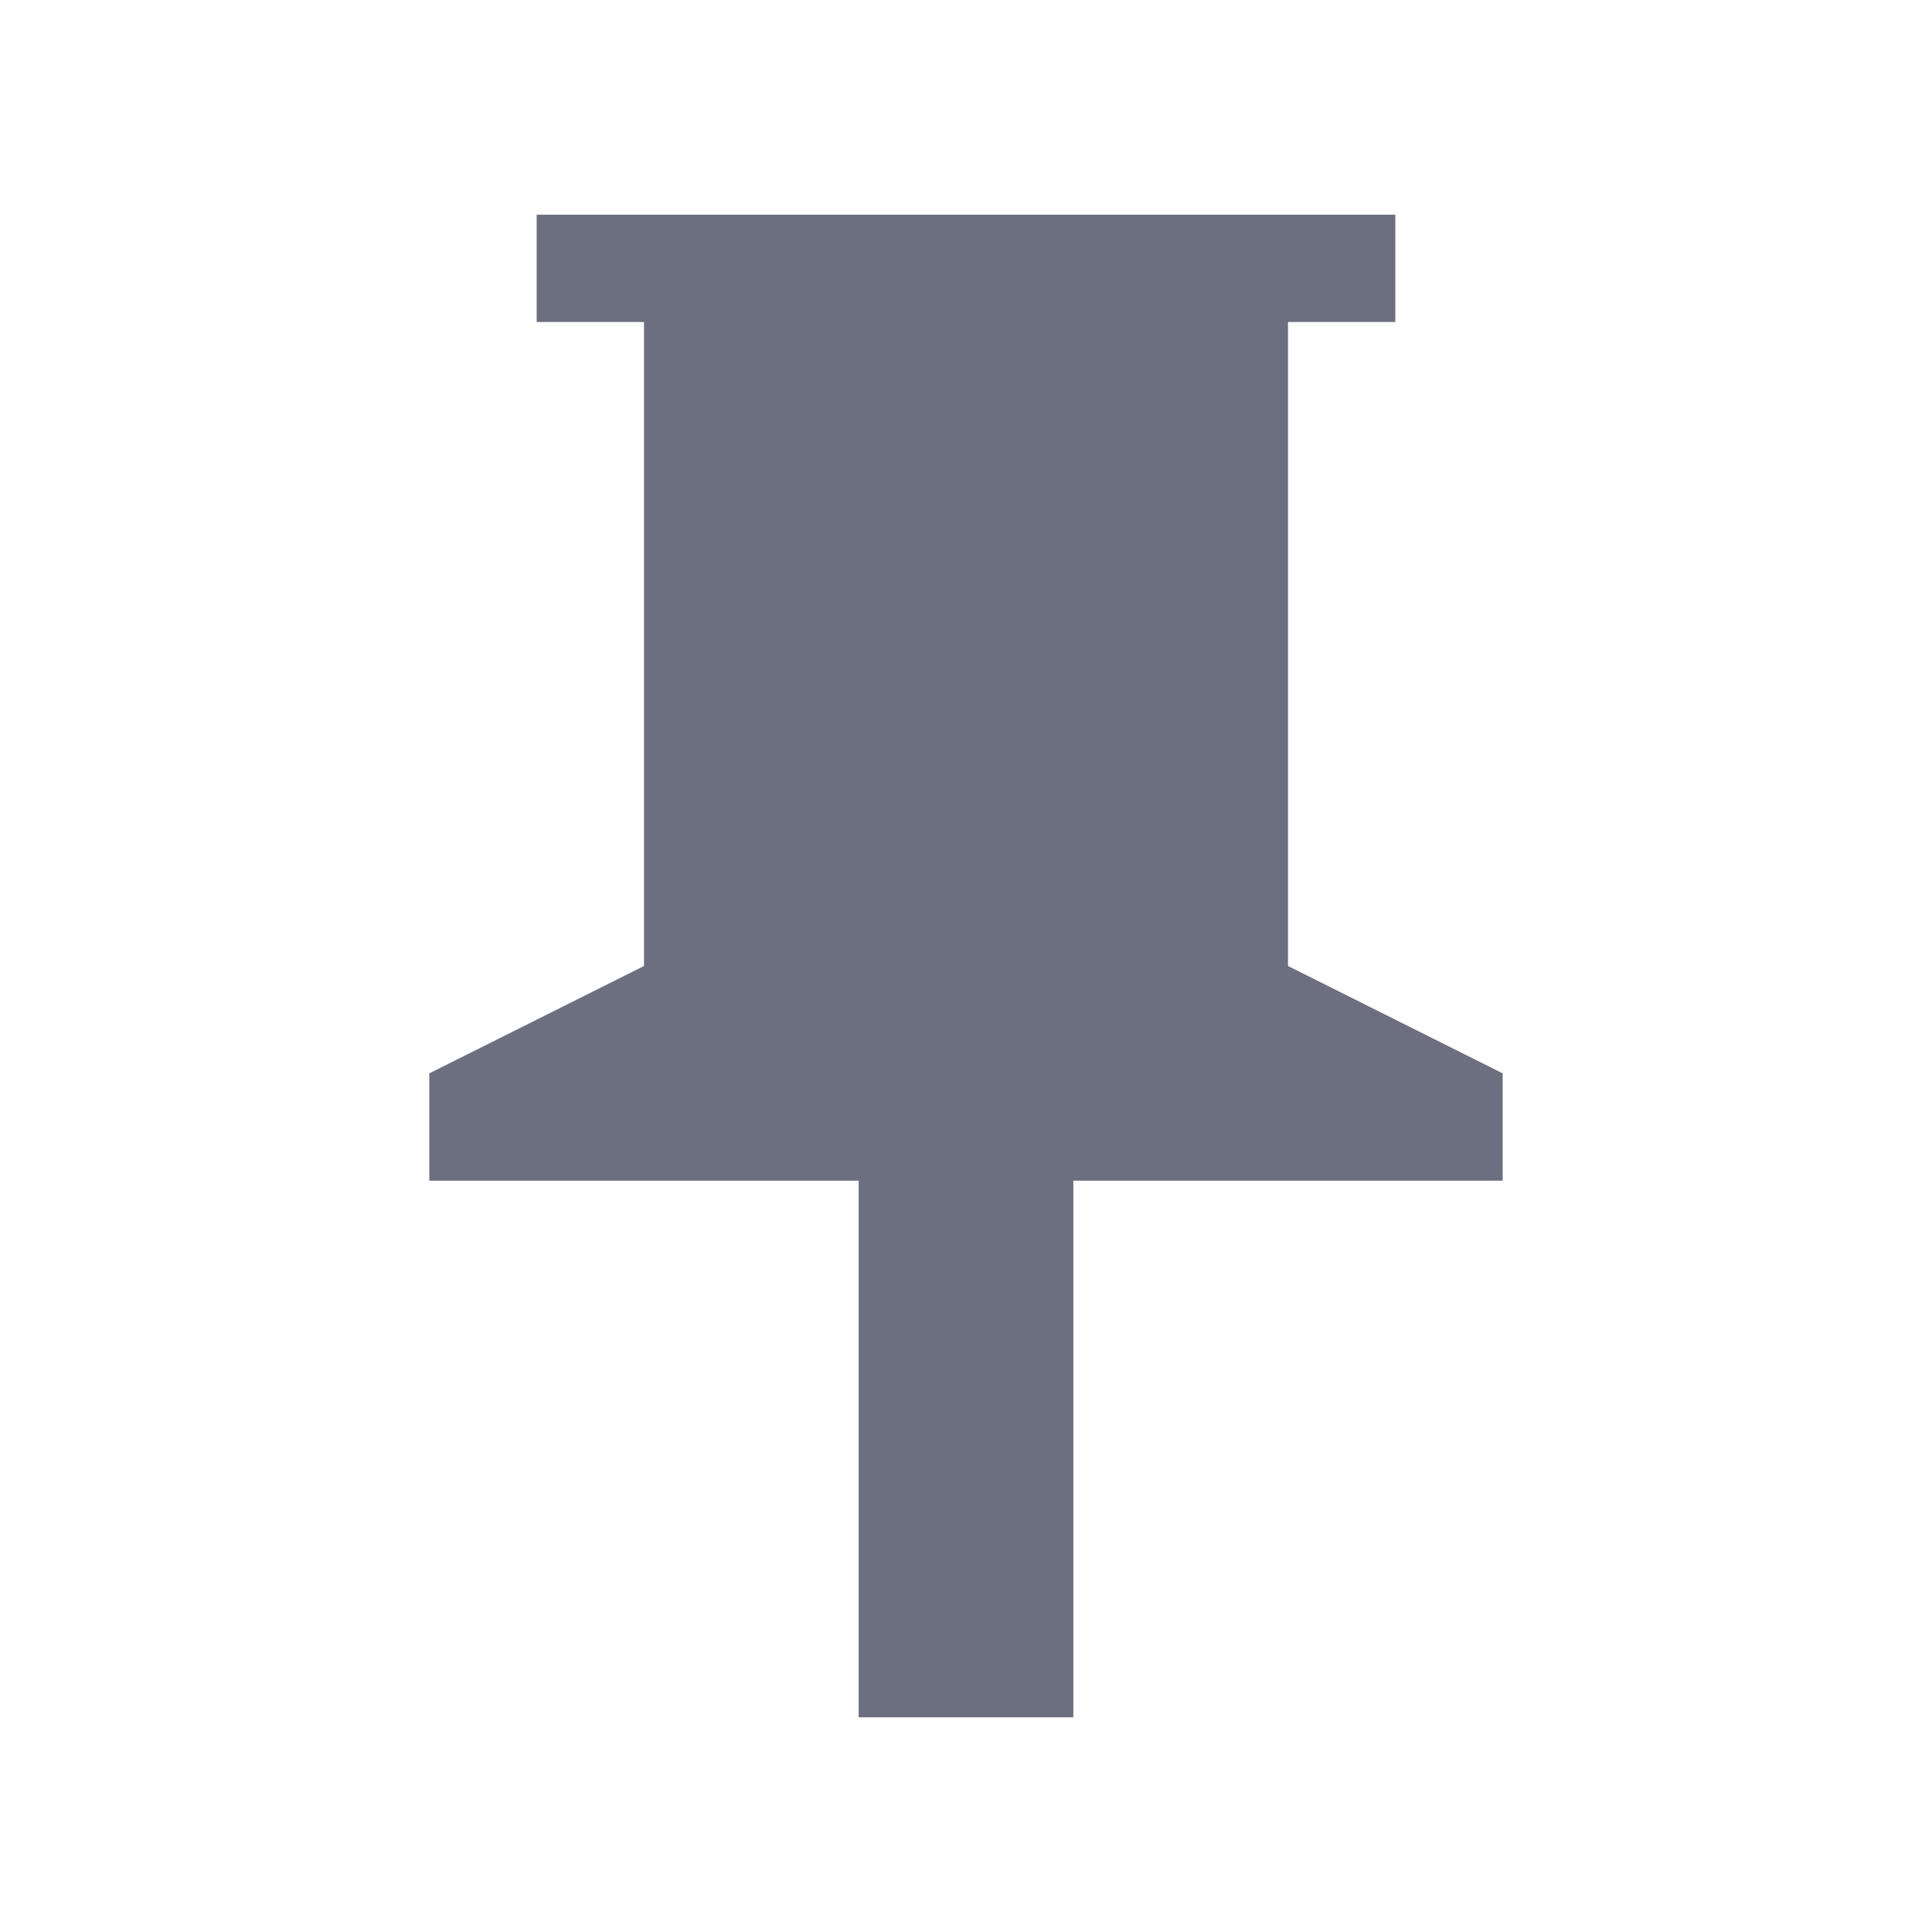<svg width="18" height="18" viewBox="0 0 18 18" fill="none" xmlns="http://www.w3.org/2000/svg">
<path fill-rule="evenodd" clip-rule="evenodd" d="M12 9V3H13V2H5V3H6V9L4 10V11H8V16H10V11H14V10L12 9Z" fill="#6C6F80"/>
</svg>

